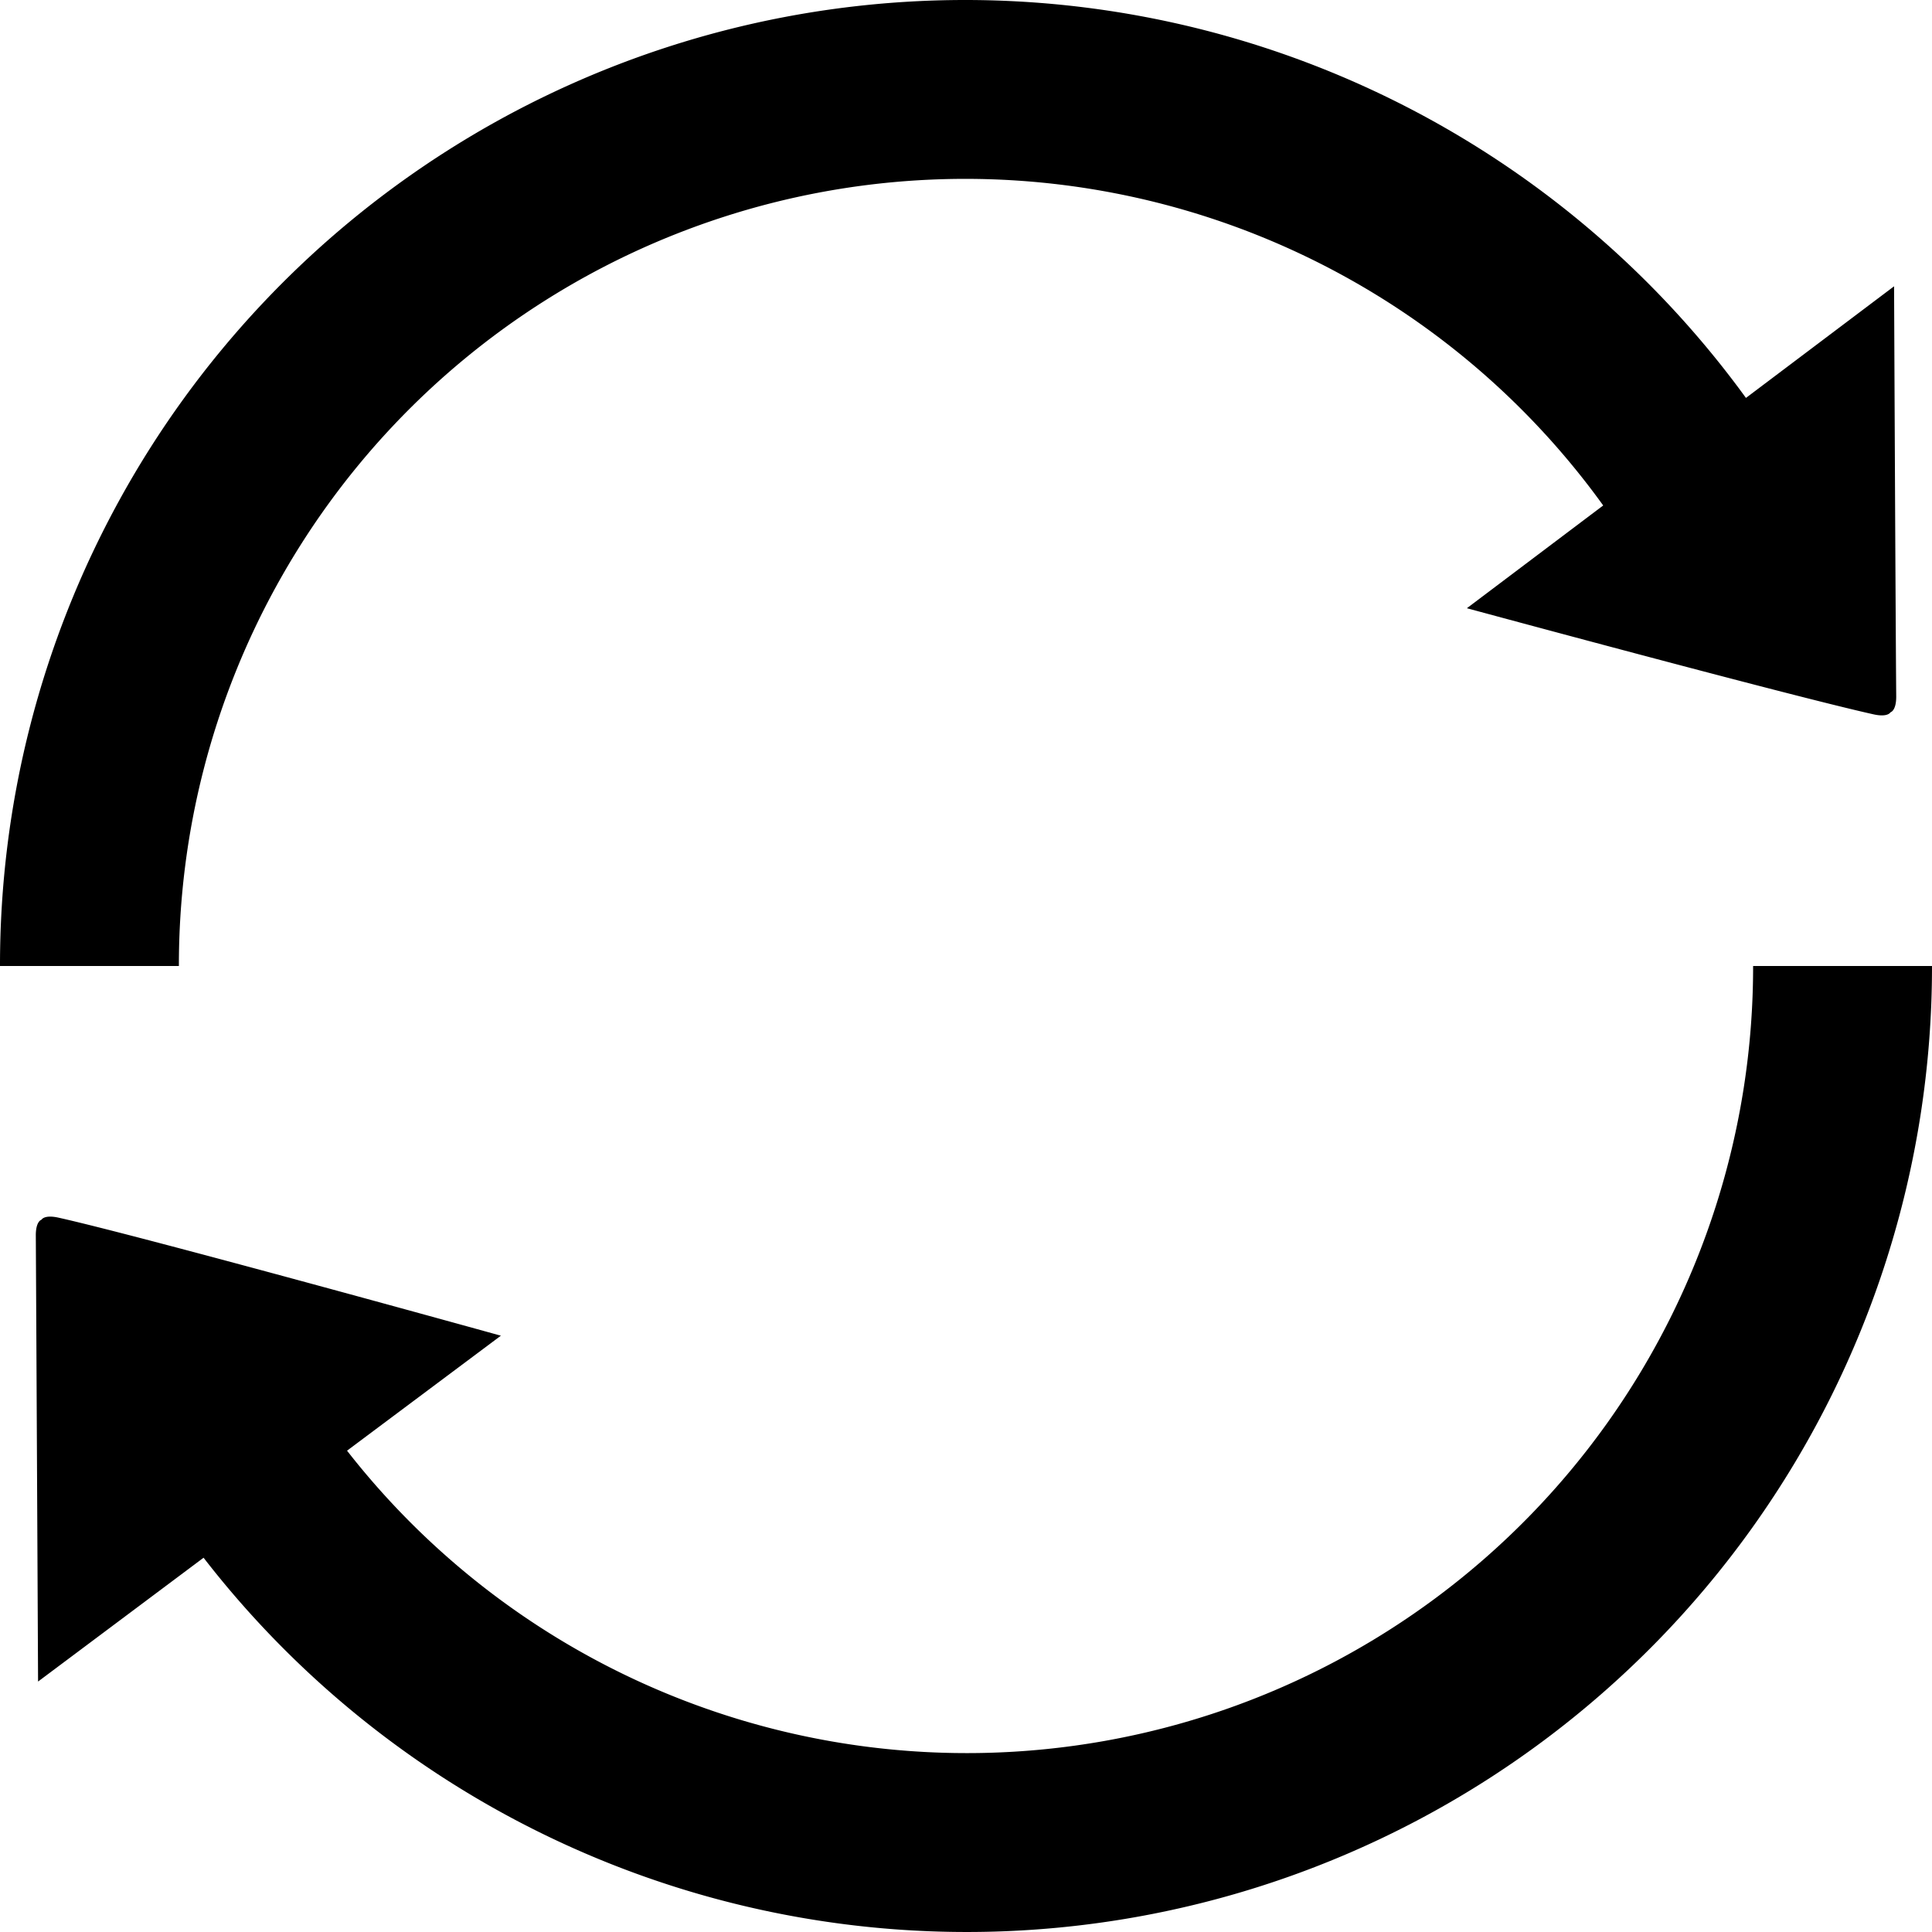 <svg xmlns="http://www.w3.org/2000/svg" width="1em" height="1em" viewBox="0 0 54 54"> <path d="M1048.84,344.908s-0.07.147-.47,0.059C1046.03,344.447,1037,342,1037,342l3.81-2.872A21.979,21.979,0,0,0,1001,352h-5a26.975,26.975,0,0,1,48.8-15.878l4.14-3.12s0.04,9.113.06,11.47C1049,344.873,1048.84,344.908,1048.84,344.908Zm-51.68,14.184s0.071-.147.471-0.059c2.341,0.52,12.369,3.3,12.369,3.3l-4.3,3.214A21.977,21.977,0,0,0,1045,352h5a26.979,26.979,0,0,1-48.31,16.539L997.064,372s-0.049-10.114-.063-12.471C997,359.127,997.16,359.092,997.16,359.092Z" transform="translate(-996 -325)"/> </svg> 